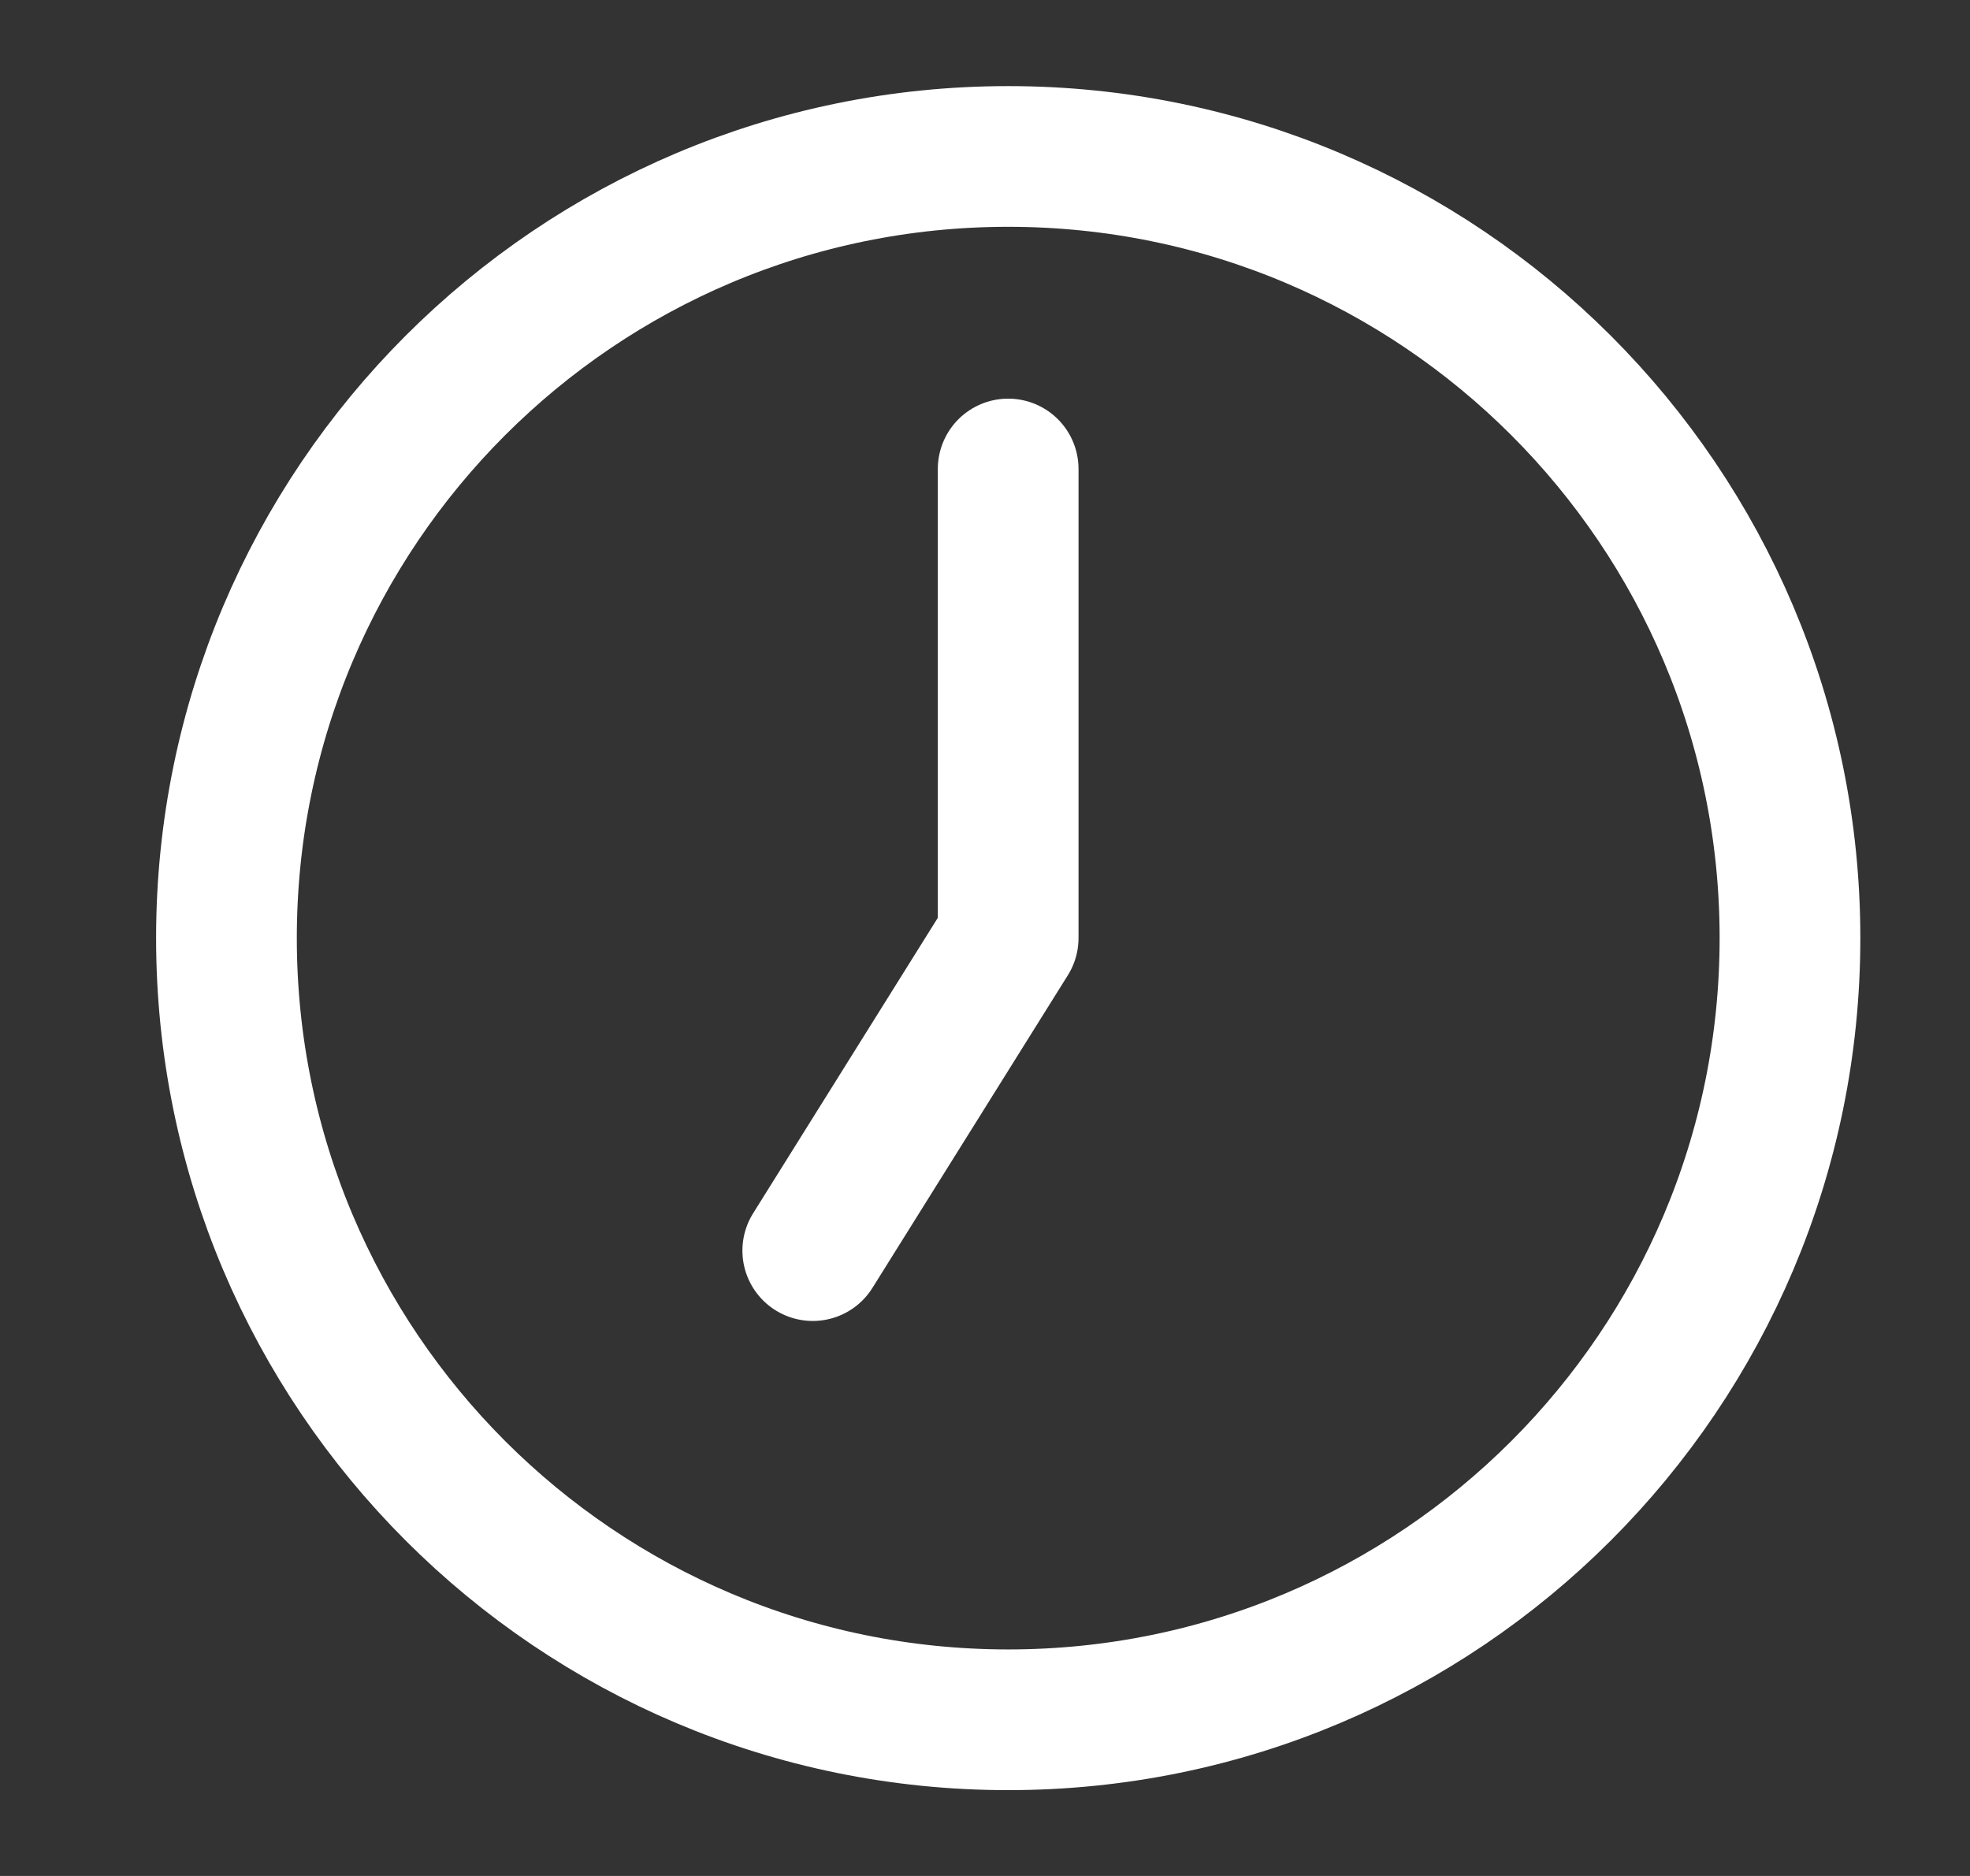 <svg width="21" height="20" viewBox="0 0 21 20" fill="none" xmlns="http://www.w3.org/2000/svg">
<rect x="0" y="0" width="21" height="20" fill="#333333" stroke="none"/>
<g id="clock-7">
<path id="Vector" d="M10.747 18.335C15.35 18.335 19.081 14.604 19.081 10.001C19.081 5.399 15.35 1.668 10.747 1.668C6.145 1.668 2.414 5.399 2.414 10.001C2.414 14.604 6.145 18.335 10.747 18.335Z" stroke="#FFFFFF" stroke-width="1.5" stroke-linecap="round" stroke-linejoin="round"/>
<path id="Vector_2" d="M10.747 5V10L8.664 13.333" stroke="#FFFFFF" stroke-width="1.5" stroke-linecap="round" stroke-linejoin="round"/>
</g>
</svg>
